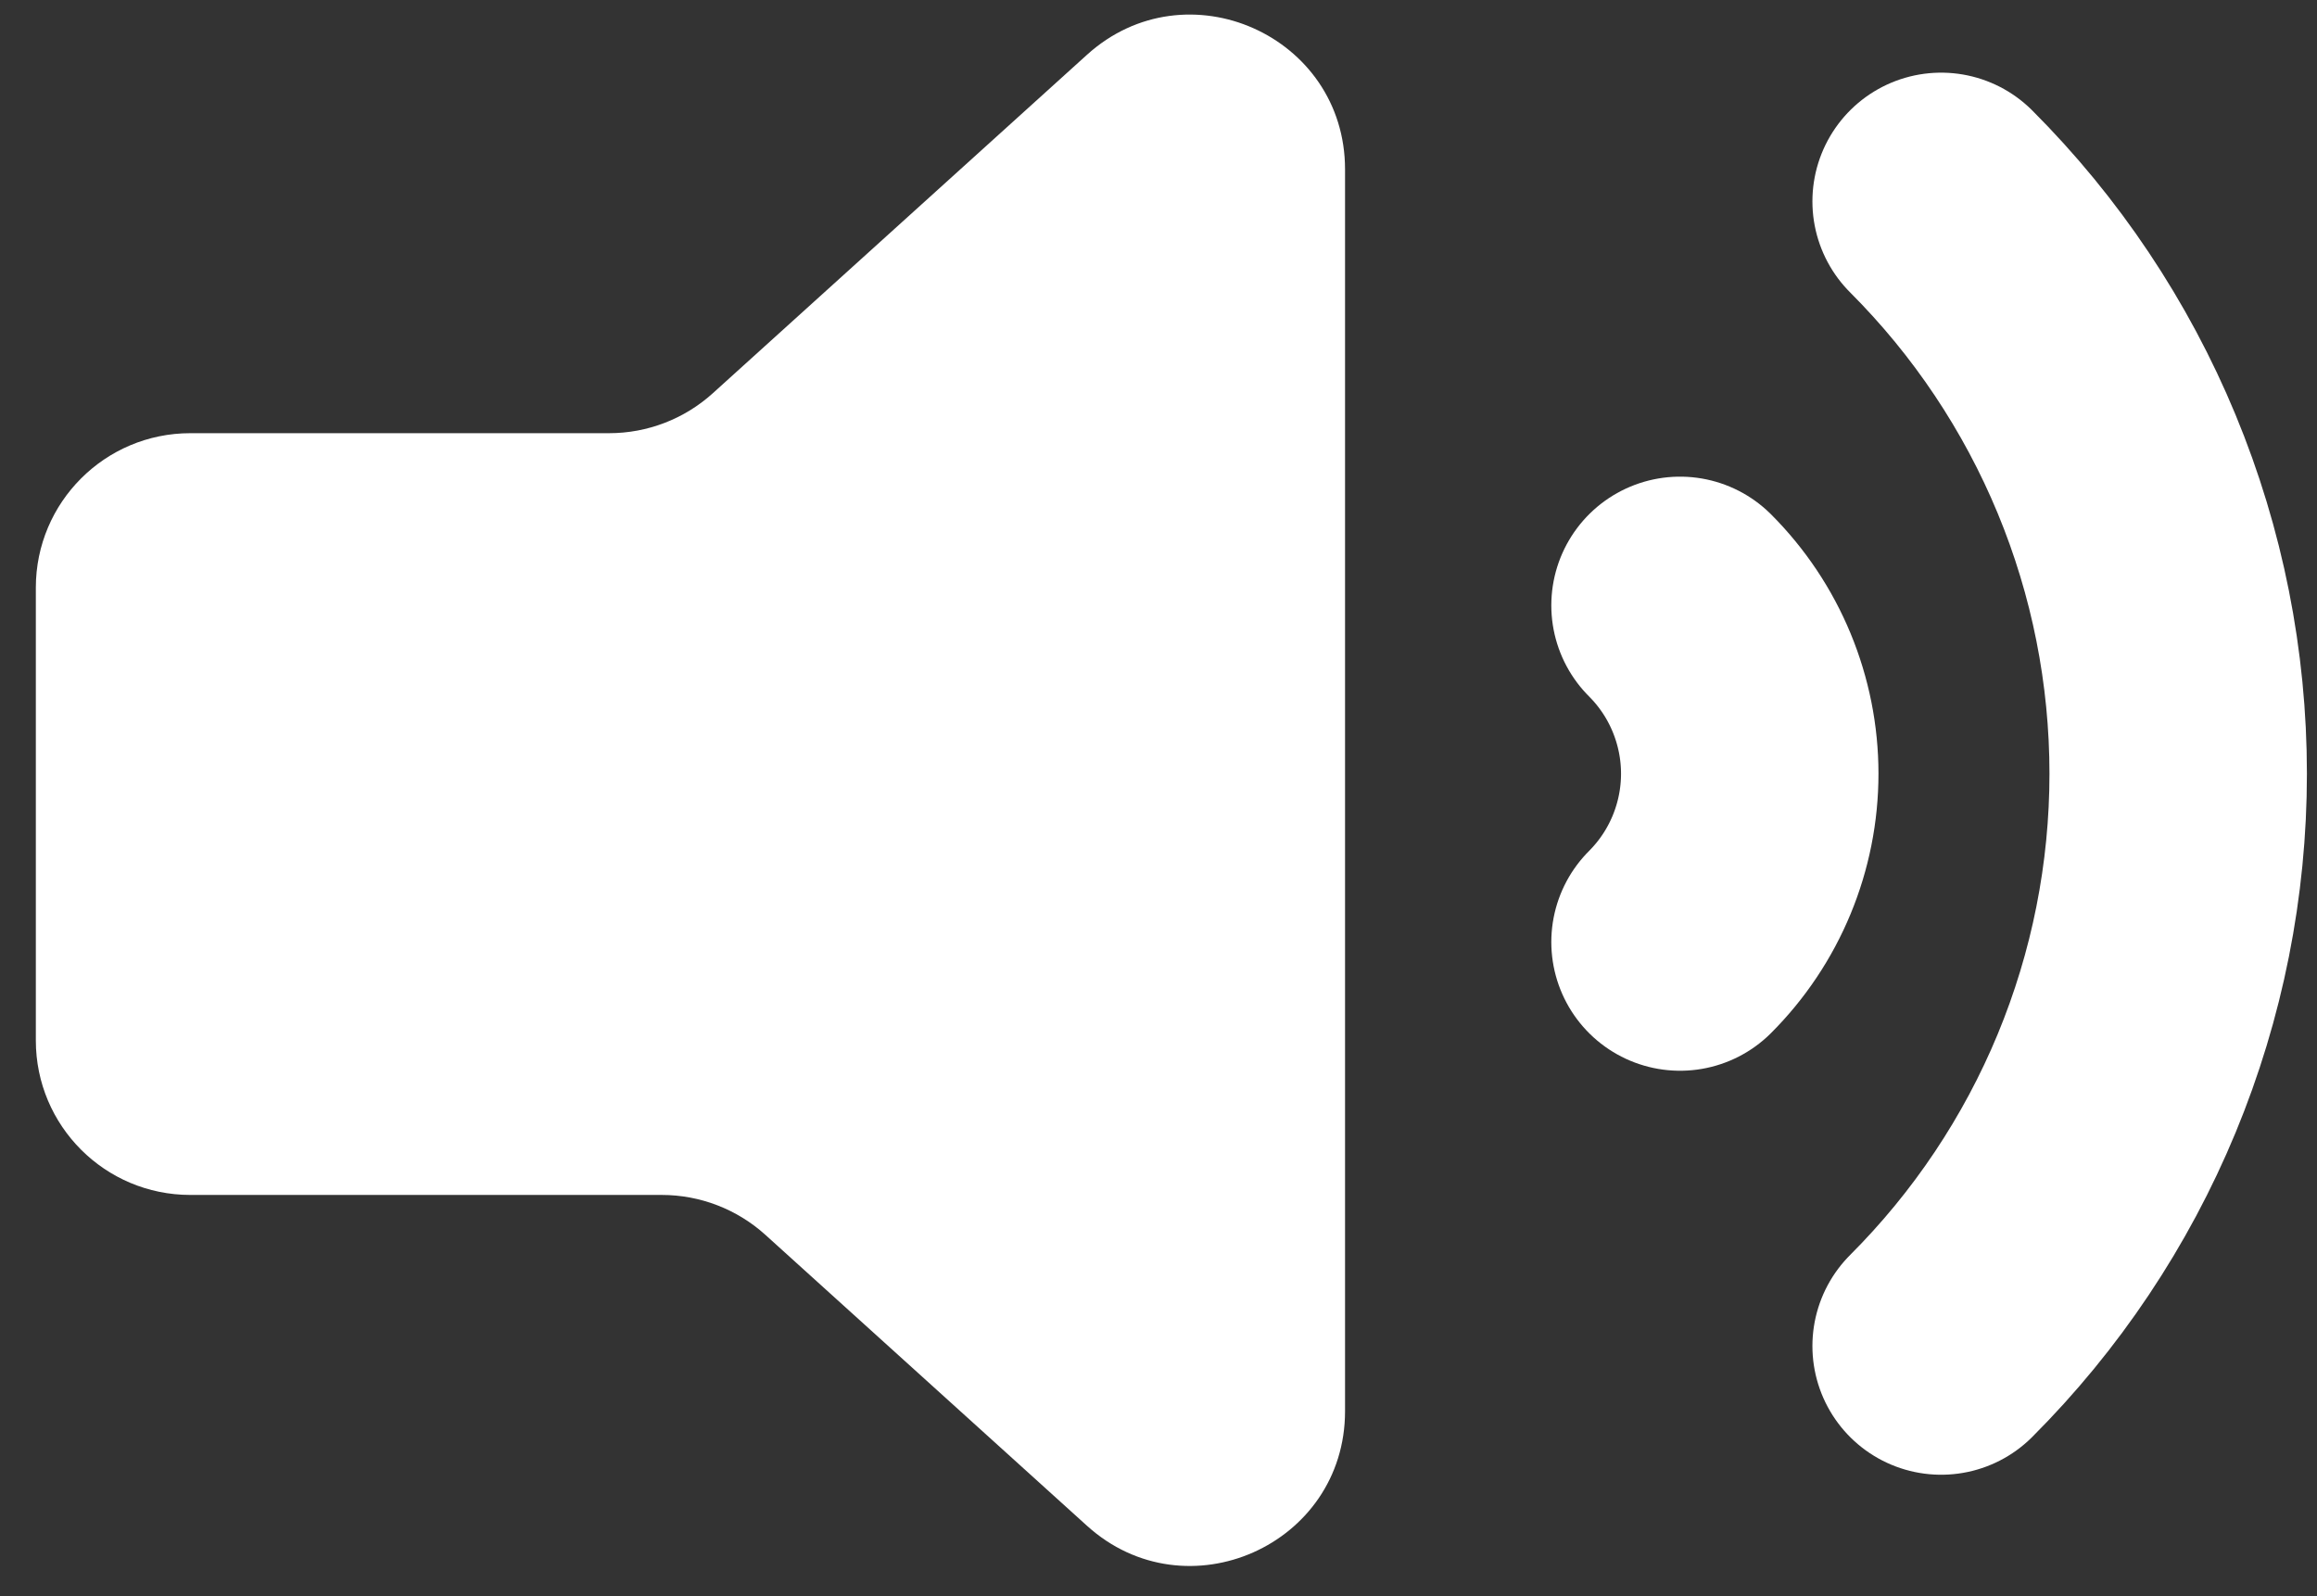 <svg width="45" height="31" viewBox="0 0 45 31" fill="none" xmlns="http://www.w3.org/2000/svg">
<rect x="0" y="0" width="45" height="31" fill="#333333" stroke="none"/>
<path fill-rule="evenodd" clip-rule="evenodd" d="M14.865 23.982C14.313 23.483 13.596 23.207 12.852 23.207H3.696C2.039 23.207 0.696 21.864 0.696 20.207V11.413C0.696 9.756 2.039 8.413 3.696 8.413H11.83C12.574 8.413 13.291 8.137 13.843 7.638L21.111 1.064C23.04 -0.681 26.123 0.688 26.123 3.289L26.123 27.407C26.123 30.008 23.04 31.377 21.111 29.632L14.865 23.982Z" fill="white"/>
<path d="M32.629 11.757C33.058 12.186 33.399 12.696 33.631 13.257C33.863 13.818 33.983 14.419 33.983 15.026C33.983 15.633 33.863 16.235 33.631 16.795C33.399 17.356 33.058 17.866 32.629 18.295" stroke="white" stroke-width="5" stroke-linecap="round"/>
<path d="M37.7 3.911C39.16 5.371 40.318 7.104 41.108 9.011C41.898 10.918 42.304 12.962 42.304 15.026C42.304 17.09 41.898 19.134 41.108 21.042C40.318 22.949 39.16 24.681 37.7 26.141" stroke="white" stroke-width="5" stroke-linecap="round"/>
</svg>
